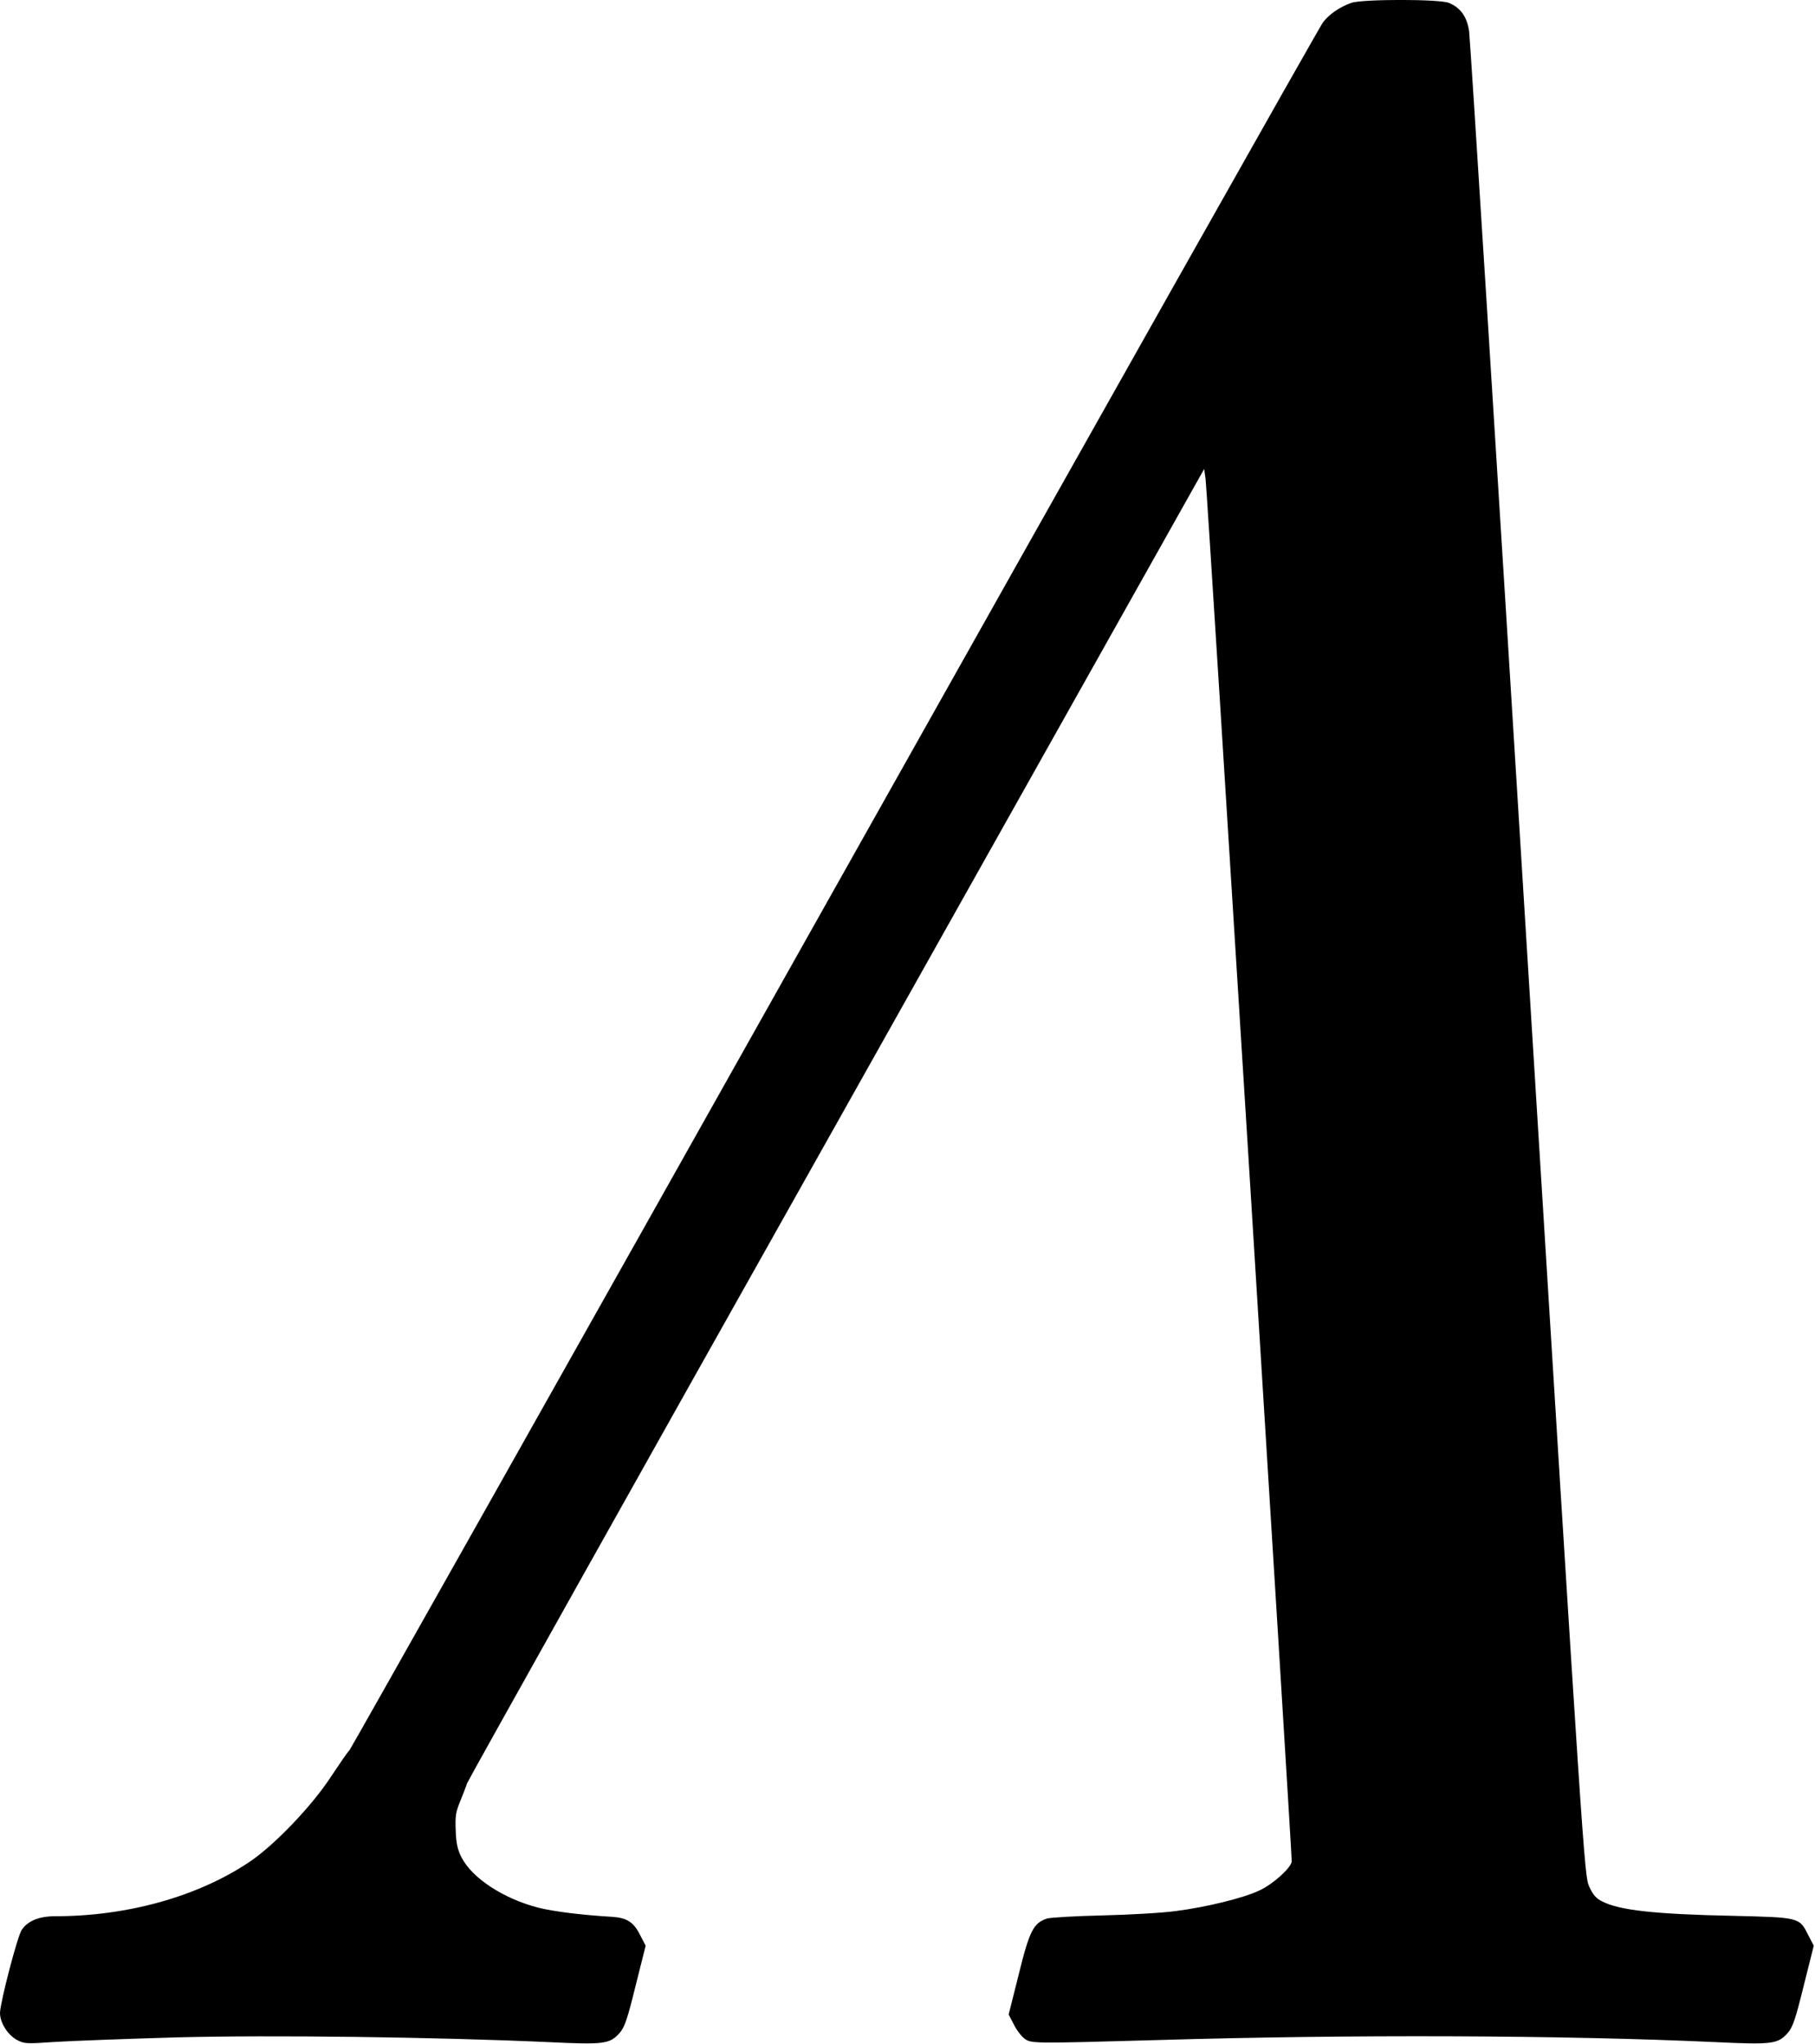 <?xml version="1.0" standalone="no"?>
<!DOCTYPE svg PUBLIC "-//W3C//DTD SVG 20010904//EN"
 "http://www.w3.org/TR/2001/REC-SVG-20010904/DTD/svg10.dtd">
<svg version="1.0" xmlns="http://www.w3.org/2000/svg"
 width="881pt" height="992pt" viewBox="0 0 881 992"
 preserveAspectRatio="xMidYMid meet">
<g transform="translate(0,992) scale(0.1,-0.1)"
fill="#000000" stroke="none">
<path d="M6559 9906 c-56 -20 -106 -54 -137 -94 -16 -20 -1083 -1913 -2372
-4207 -1288 -2293 -2348 -4174 -2354 -4180 -7 -5 -47 -64 -91 -130 -92 -141
-275 -332 -395 -412 -251 -168 -592 -263 -943 -263 -78 0 -133 -23 -162 -67
-21 -32 -104 -351 -105 -402 0 -47 36 -105 80 -130 37 -20 44 -21 187 -11 81
5 346 15 589 22 458 12 1257 2 1808 -23 270 -13 296 -9 344 45 24 28 37 65 77
228 l49 195 -25 48 c-32 66 -65 87 -136 92 -152 9 -285 26 -358 44 -169 43
-323 143 -375 245 -19 37 -26 69 -28 130 -3 70 0 90 23 145 14 35 29 73 32 84
3 11 809 1451 1792 3199 l1786 3180 7 -50 c7 -41 418 -6653 418 -6707 0 -29
-90 -111 -155 -141 -79 -38 -260 -82 -409 -101 -66 -9 -227 -18 -356 -21 -129
-3 -249 -10 -267 -15 -66 -21 -86 -59 -138 -271 l-49 -195 25 -48 c13 -27 37
-58 52 -69 33 -24 37 -24 642 -7 939 28 1979 24 2714 -10 275 -13 301 -9 349
45 24 28 37 65 77 228 l49 195 -25 48 c-45 90 -40 89 -367 97 -381 8 -552 27
-635 70 -29 14 -45 32 -63 72 -24 52 -27 107 -299 4497 -151 2444 -279 4473
-284 4508 -11 71 -41 113 -98 137 -44 19 -422 19 -474 0z"/>
</g>
</svg>

